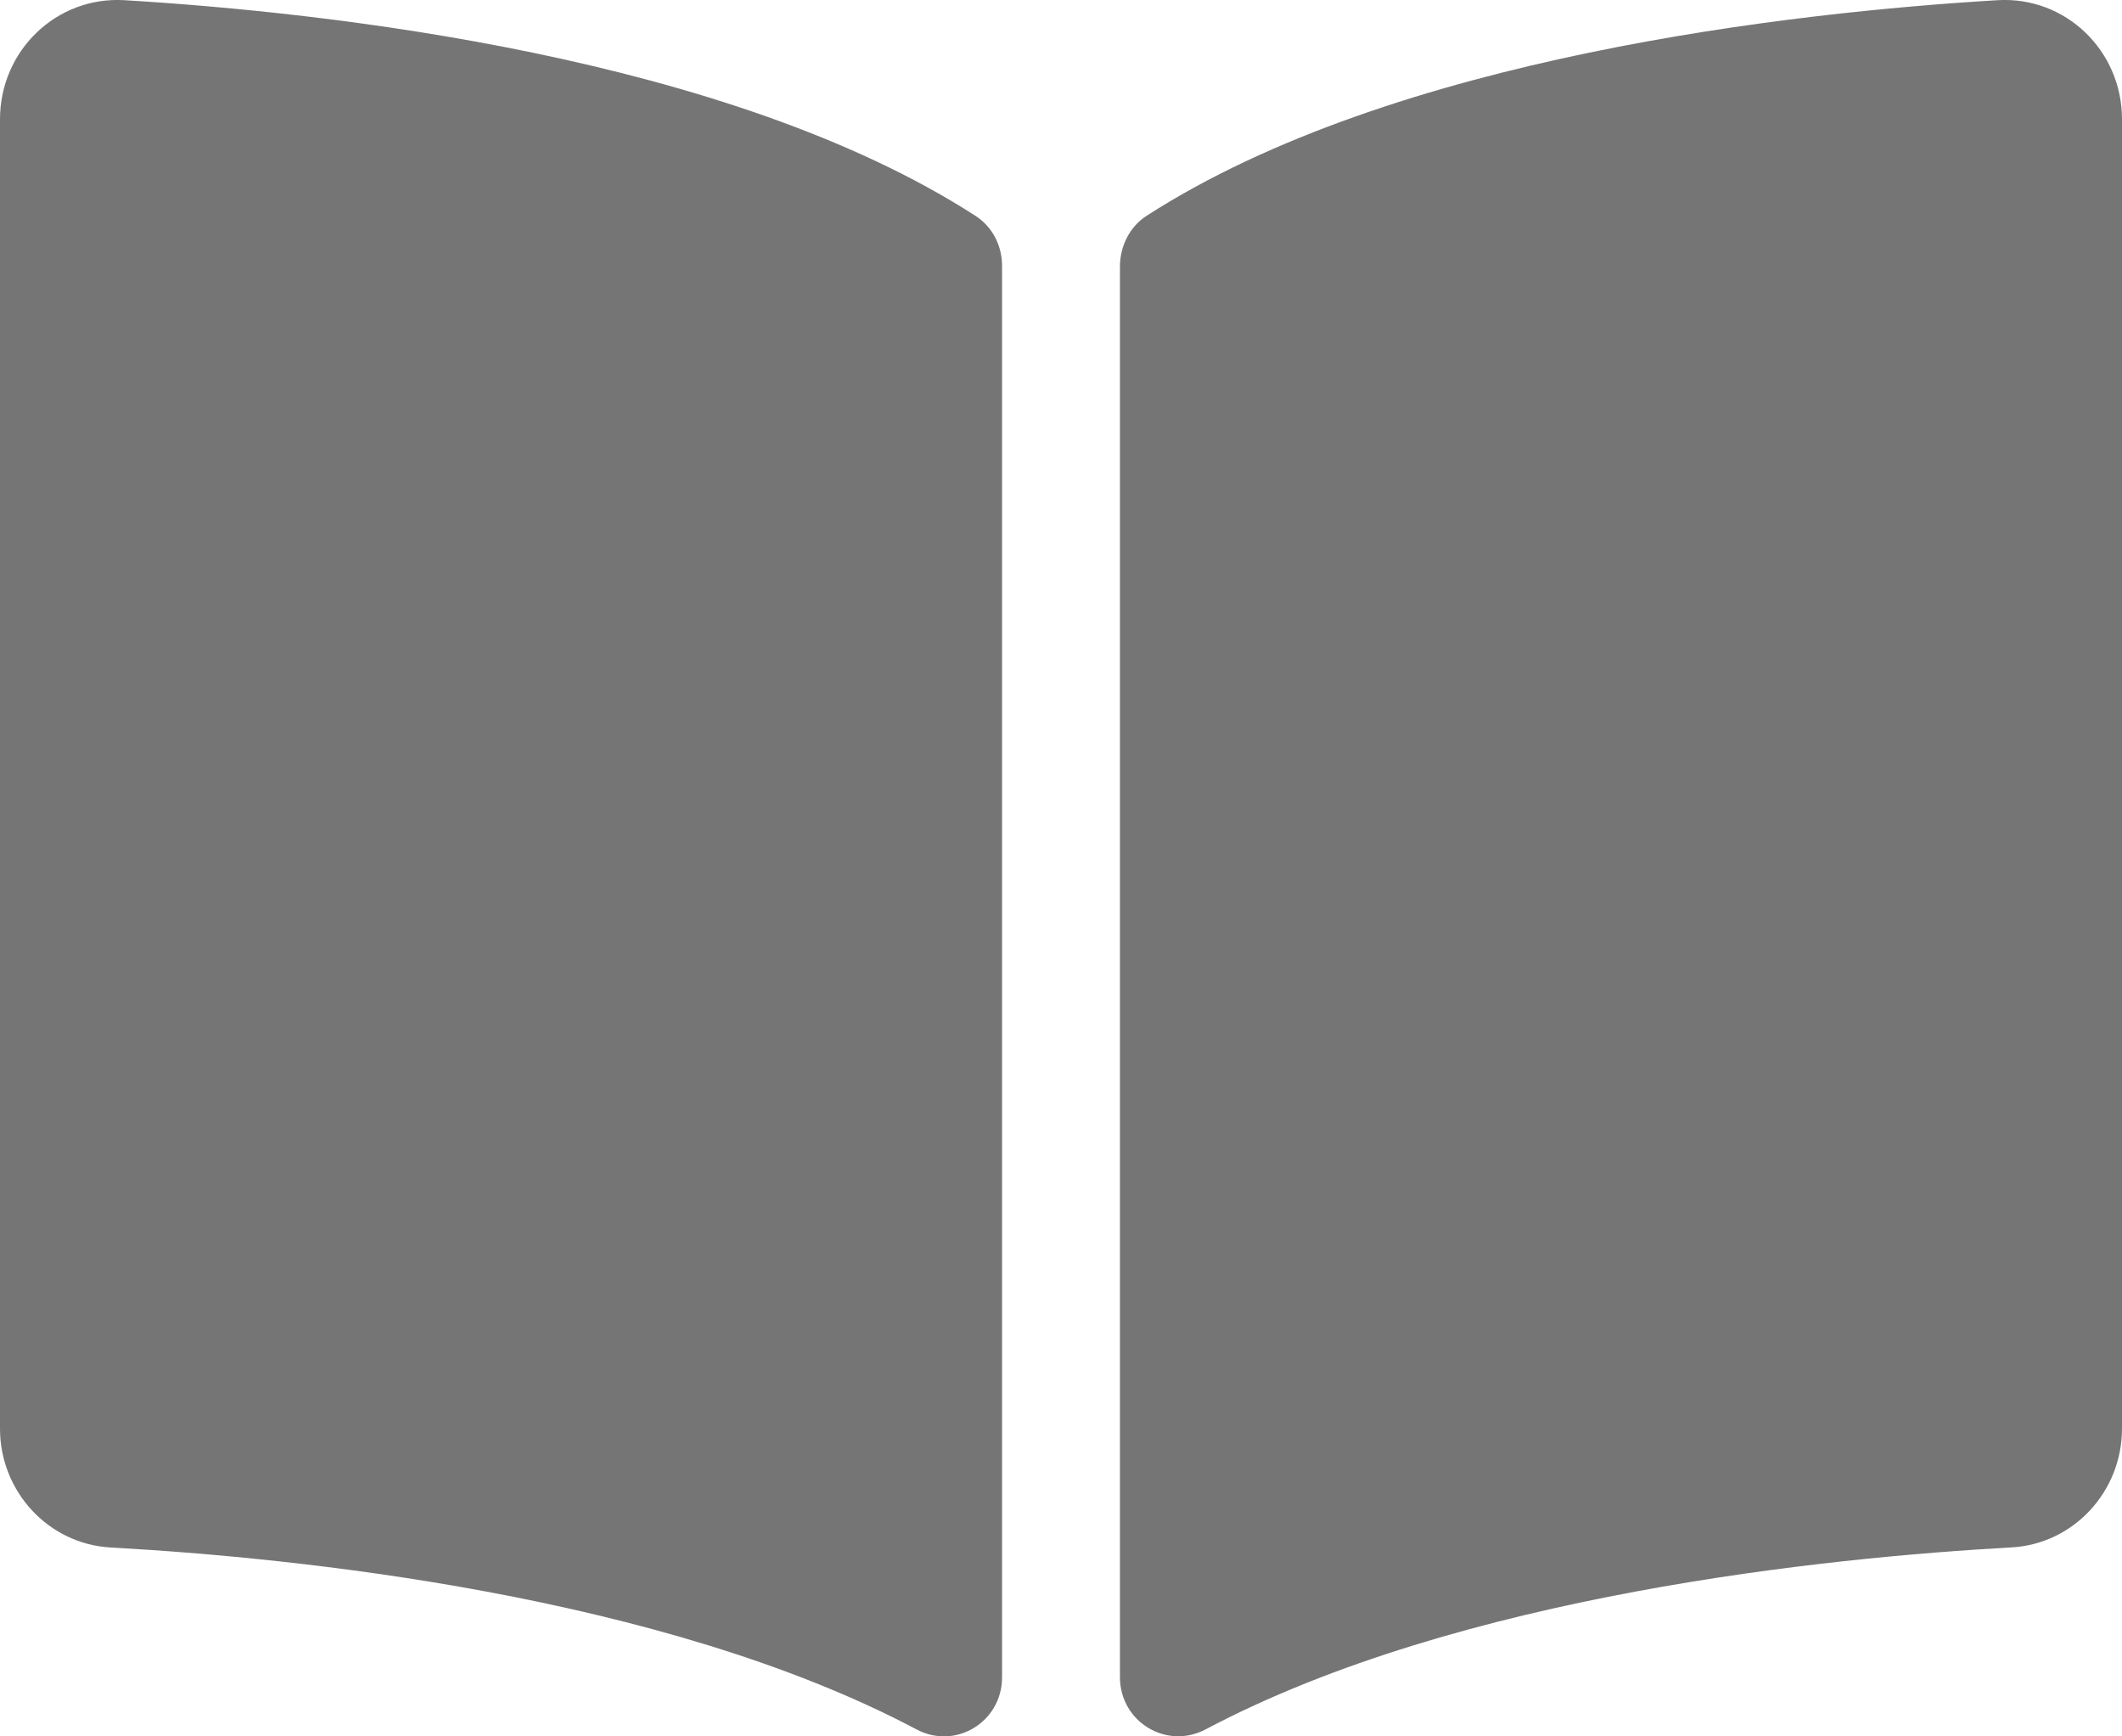 <svg width="22" height="18" viewBox="0 0 22 18" fill="none" xmlns="http://www.w3.org/2000/svg">
<path d="M20.71 0.002C18.617 0.127 14.457 0.582 11.889 2.236C11.711 2.35 11.611 2.553 11.611 2.765V17.385C11.611 17.849 12.093 18.142 12.5 17.927C15.142 16.527 18.964 16.146 20.853 16.041C21.498 16.006 22 15.462 22 14.809V1.236C22 0.524 21.414 -0.04 20.71 0.002ZM10.111 2.236C7.544 0.582 3.383 0.128 1.29 0.002C0.587 -0.04 0 0.524 0 1.236V14.81C0 15.462 0.502 16.006 1.147 16.042C3.037 16.146 6.86 16.528 9.503 17.928C9.908 18.143 10.389 17.85 10.389 17.387V2.758C10.389 2.545 10.289 2.35 10.111 2.236Z" fill="#757575"/>
</svg>
